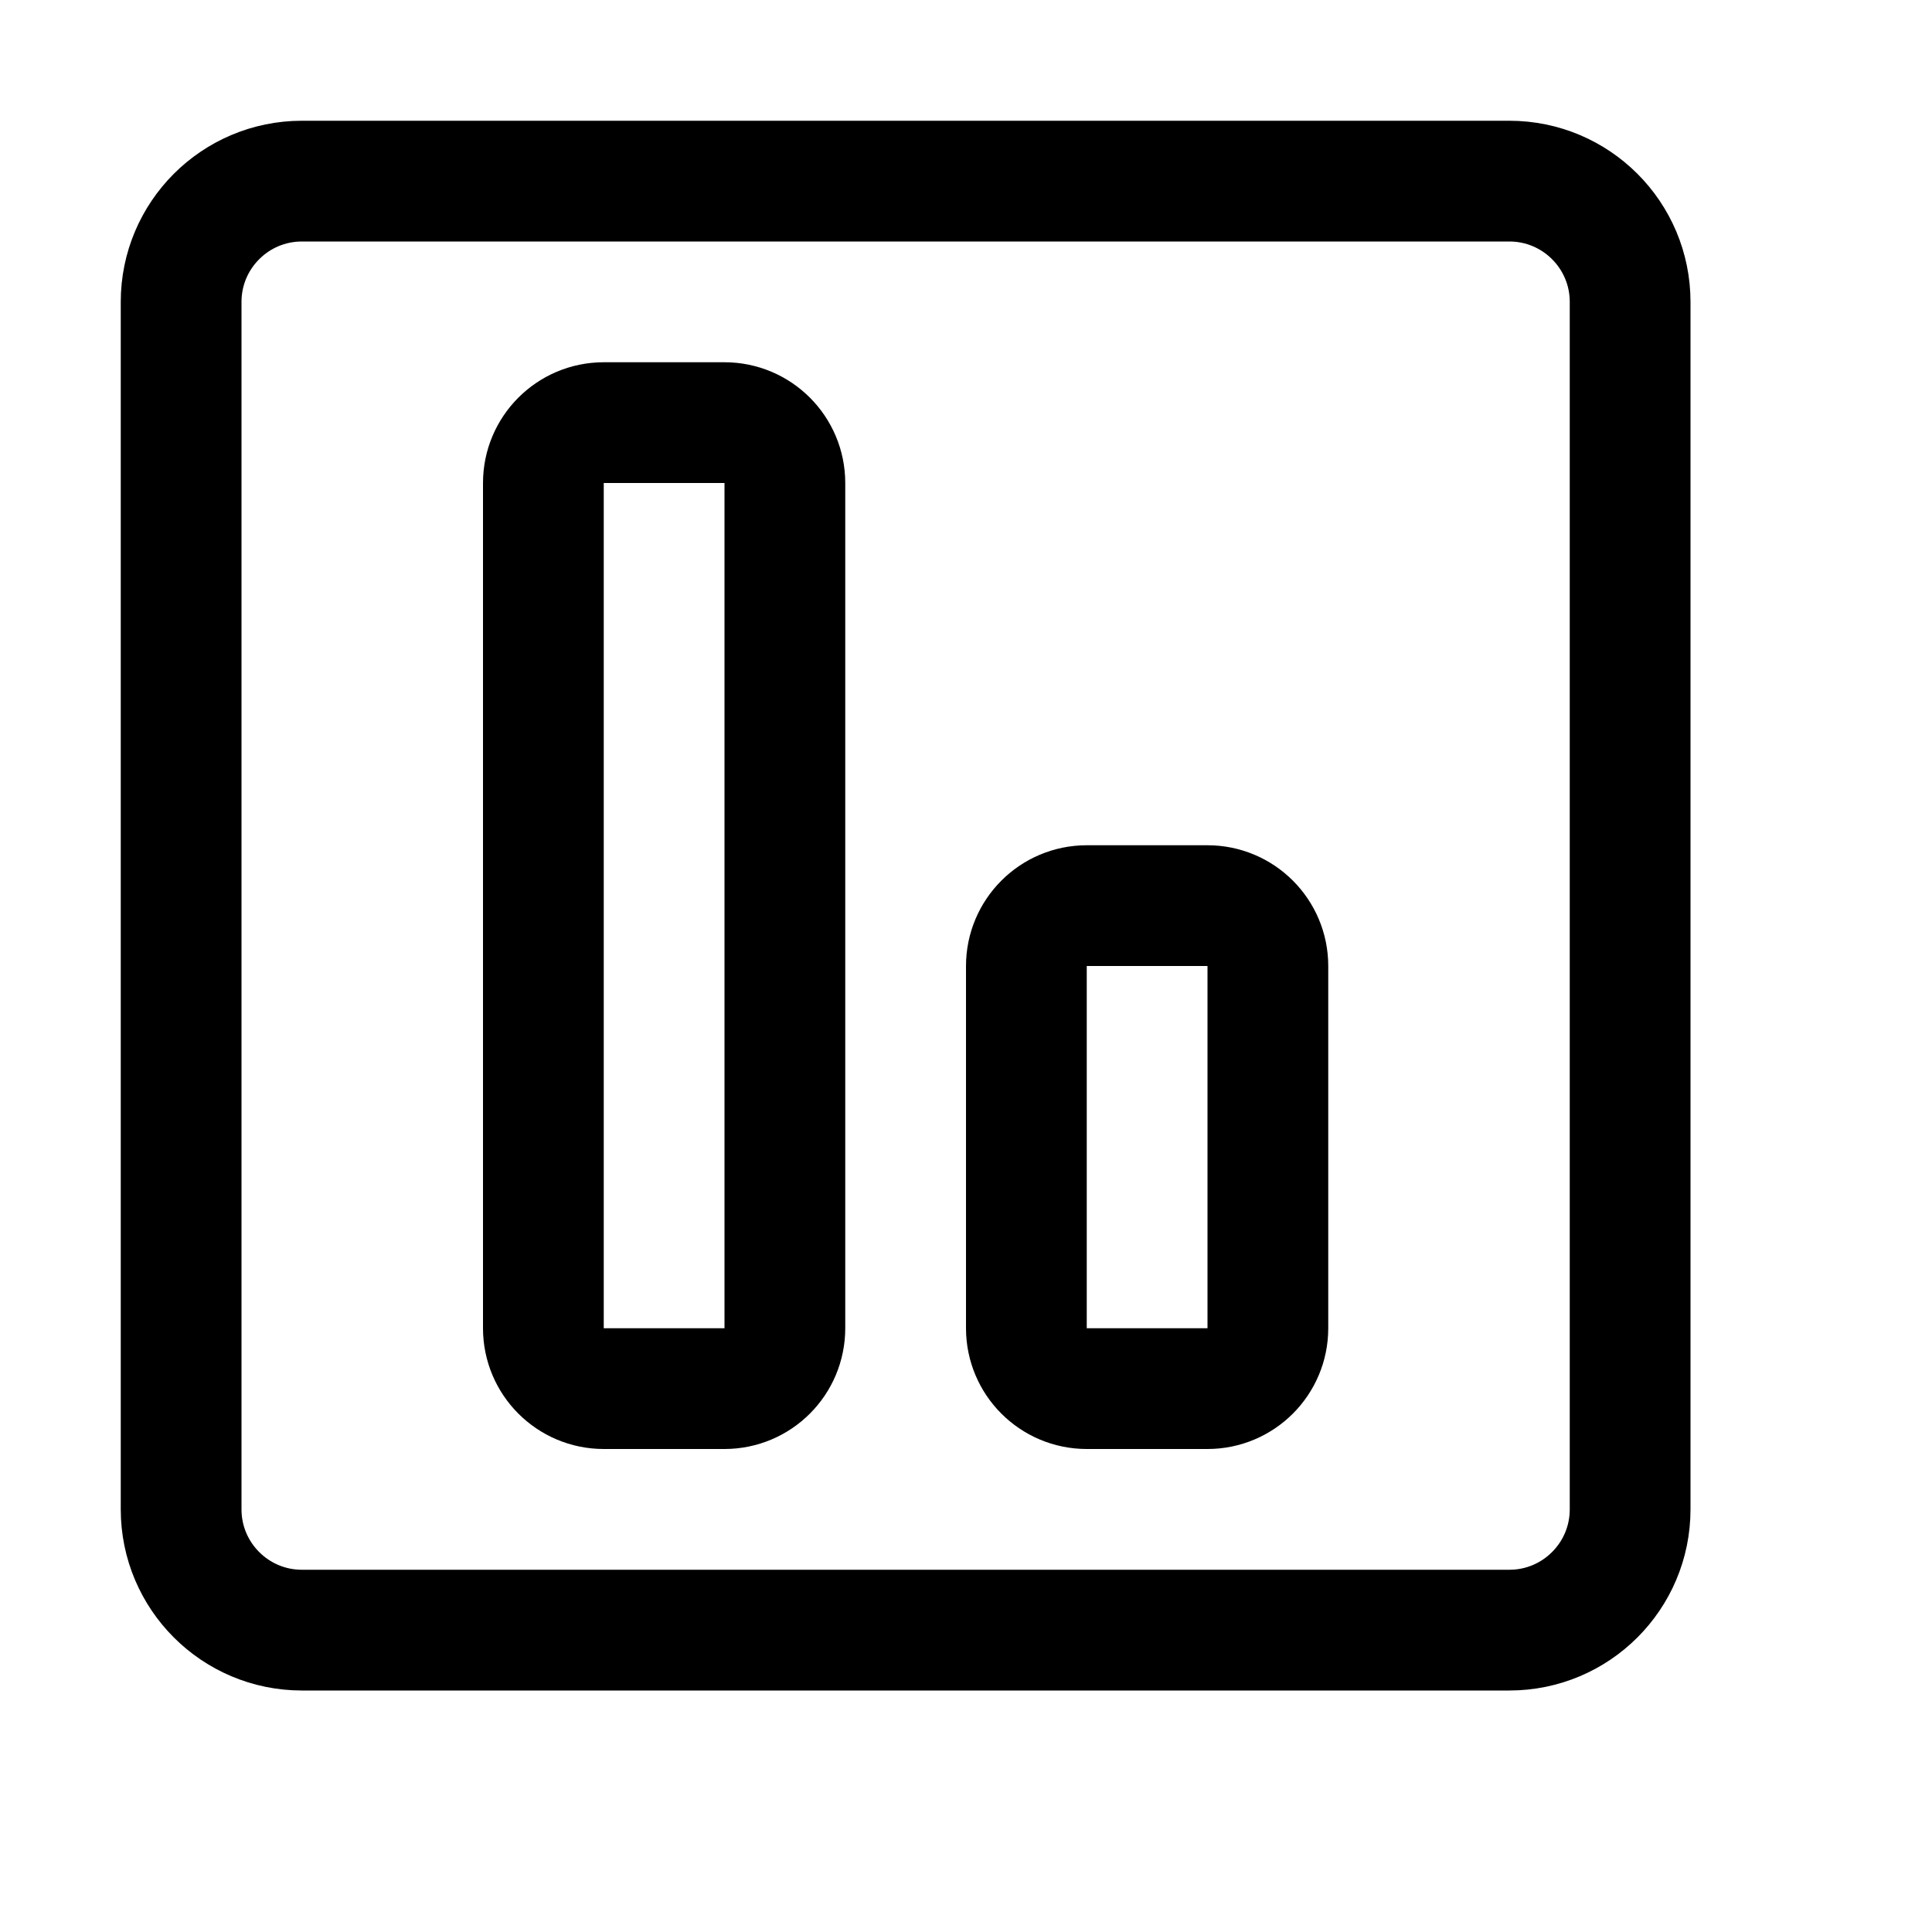 <svg xmlns="http://www.w3.org/2000/svg" width="16" height="16" viewBox="0 0 16 16" fill="none">
<g id="view-chart[chart,data,statistics,report,analysis,visualization,performance,graph,business,bar]">
<path id="Vector" d="M12.5 1.5H2.5C1.948 1.5 1.5 1.948 1.5 2.5V12.5C1.5 13.052 1.948 13.5 2.5 13.5H12.5C13.052 13.5 13.5 13.052 13.5 12.5V2.5C13.5 1.948 13.052 1.5 12.5 1.5Z" stroke="black" stroke-linecap="round" stroke-linejoin="round"/>
<path id="Vector_2" d="M4.5 11V4C4.5 3.724 4.724 3.5 5 3.5H6C6.276 3.5 6.5 3.724 6.5 4V11C6.5 11.276 6.276 11.5 6 11.5H5C4.724 11.5 4.5 11.276 4.5 11Z" stroke="black" stroke-linecap="round" stroke-linejoin="round"/>
<path id="Vector_3" d="M10 7.5H9C8.724 7.5 8.5 7.724 8.5 8V11C8.5 11.276 8.724 11.5 9 11.5H10C10.276 11.5 10.5 11.276 10.5 11V8C10.5 7.724 10.276 7.5 10 7.5Z" stroke="black" stroke-linecap="round" stroke-linejoin="round"/>
</g>
</svg>